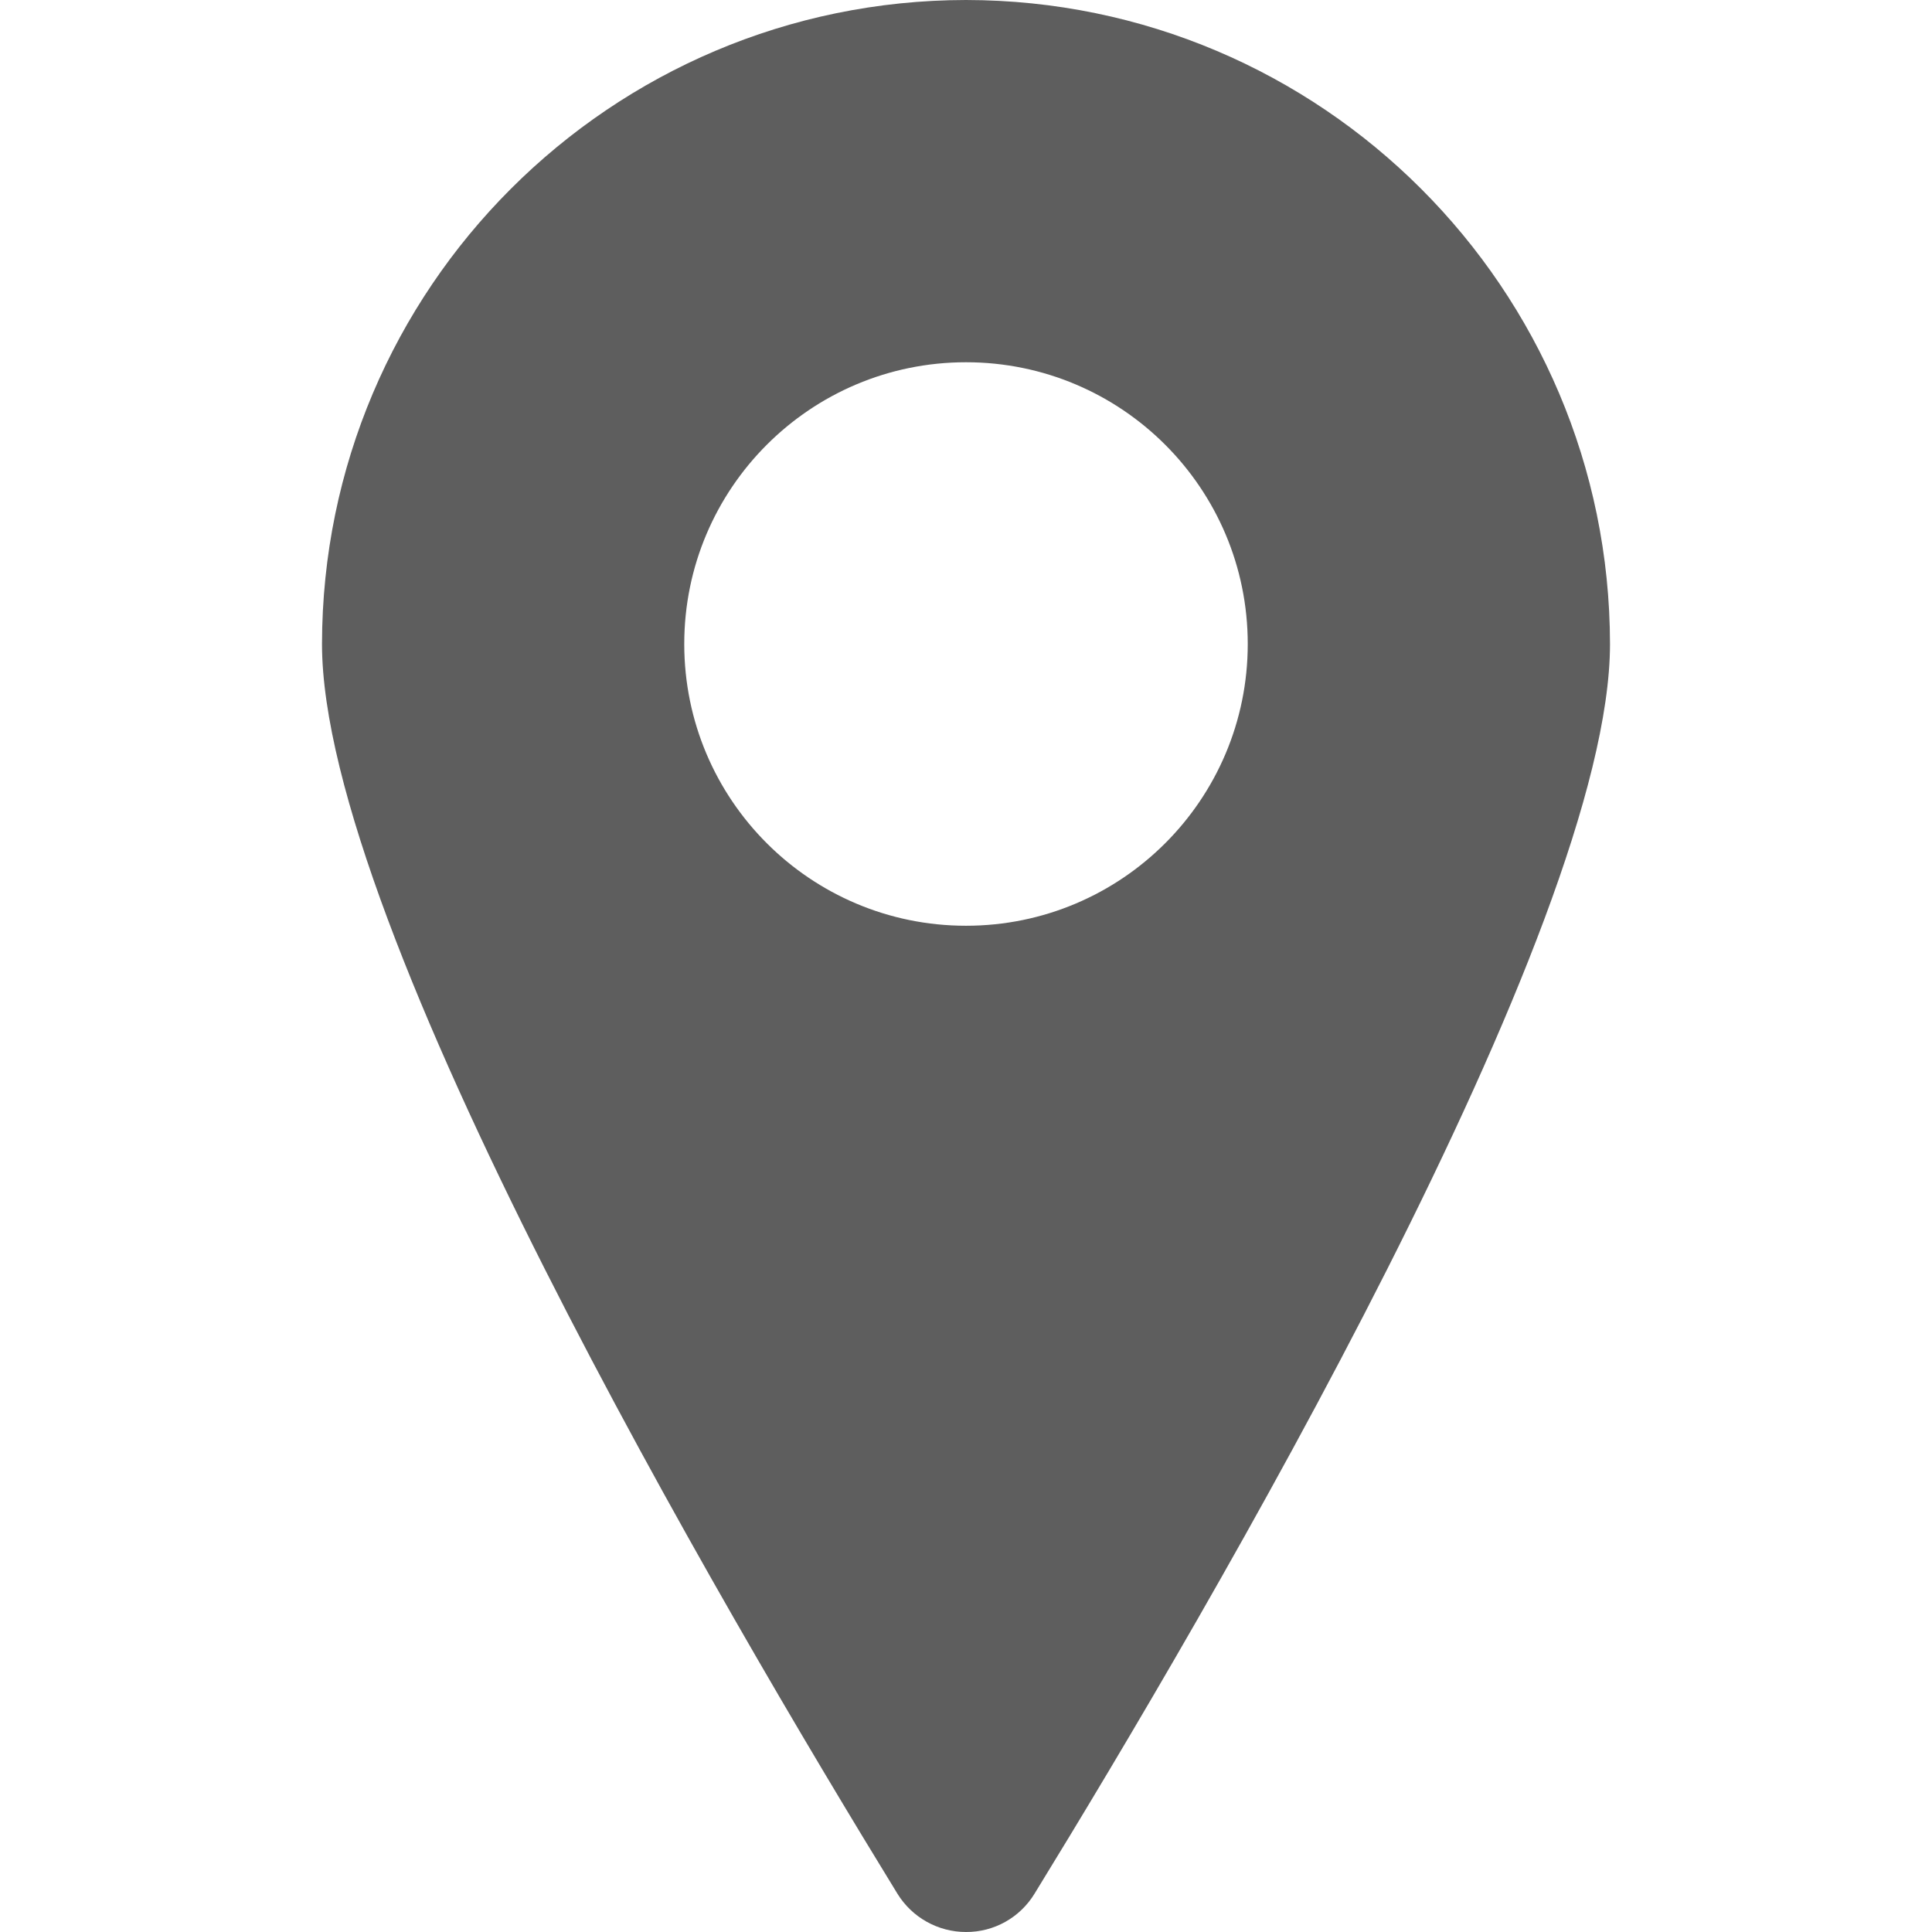 <svg xmlns="http://www.w3.org/2000/svg" width="24" height="24" viewBox="0 0 24 24">
  <path fill="#5E5E5E" fill-rule="evenodd" d="M12,-1.77635684e-15 C7.584,0.005 4.005,3.584 4,8 C4,11.51 9,20.025 11.148,23.524 C11.33,23.82 11.653,24 12,24 C12.348,24.002 12.671,23.821 12.852,23.523 C15,20.026 20,11.514 20,8 C19.995,3.584 16.416,0.005 12,-1.77635684e-15 Z M12,11.5 C10.067,11.5 8.5,9.933 8.5,8 C8.5,6.067 10.067,4.5 12,4.5 C13.933,4.5 15.5,6.067 15.5,8 C15.5,9.933 13.933,11.5 12,11.5 Z"/>
</svg>
